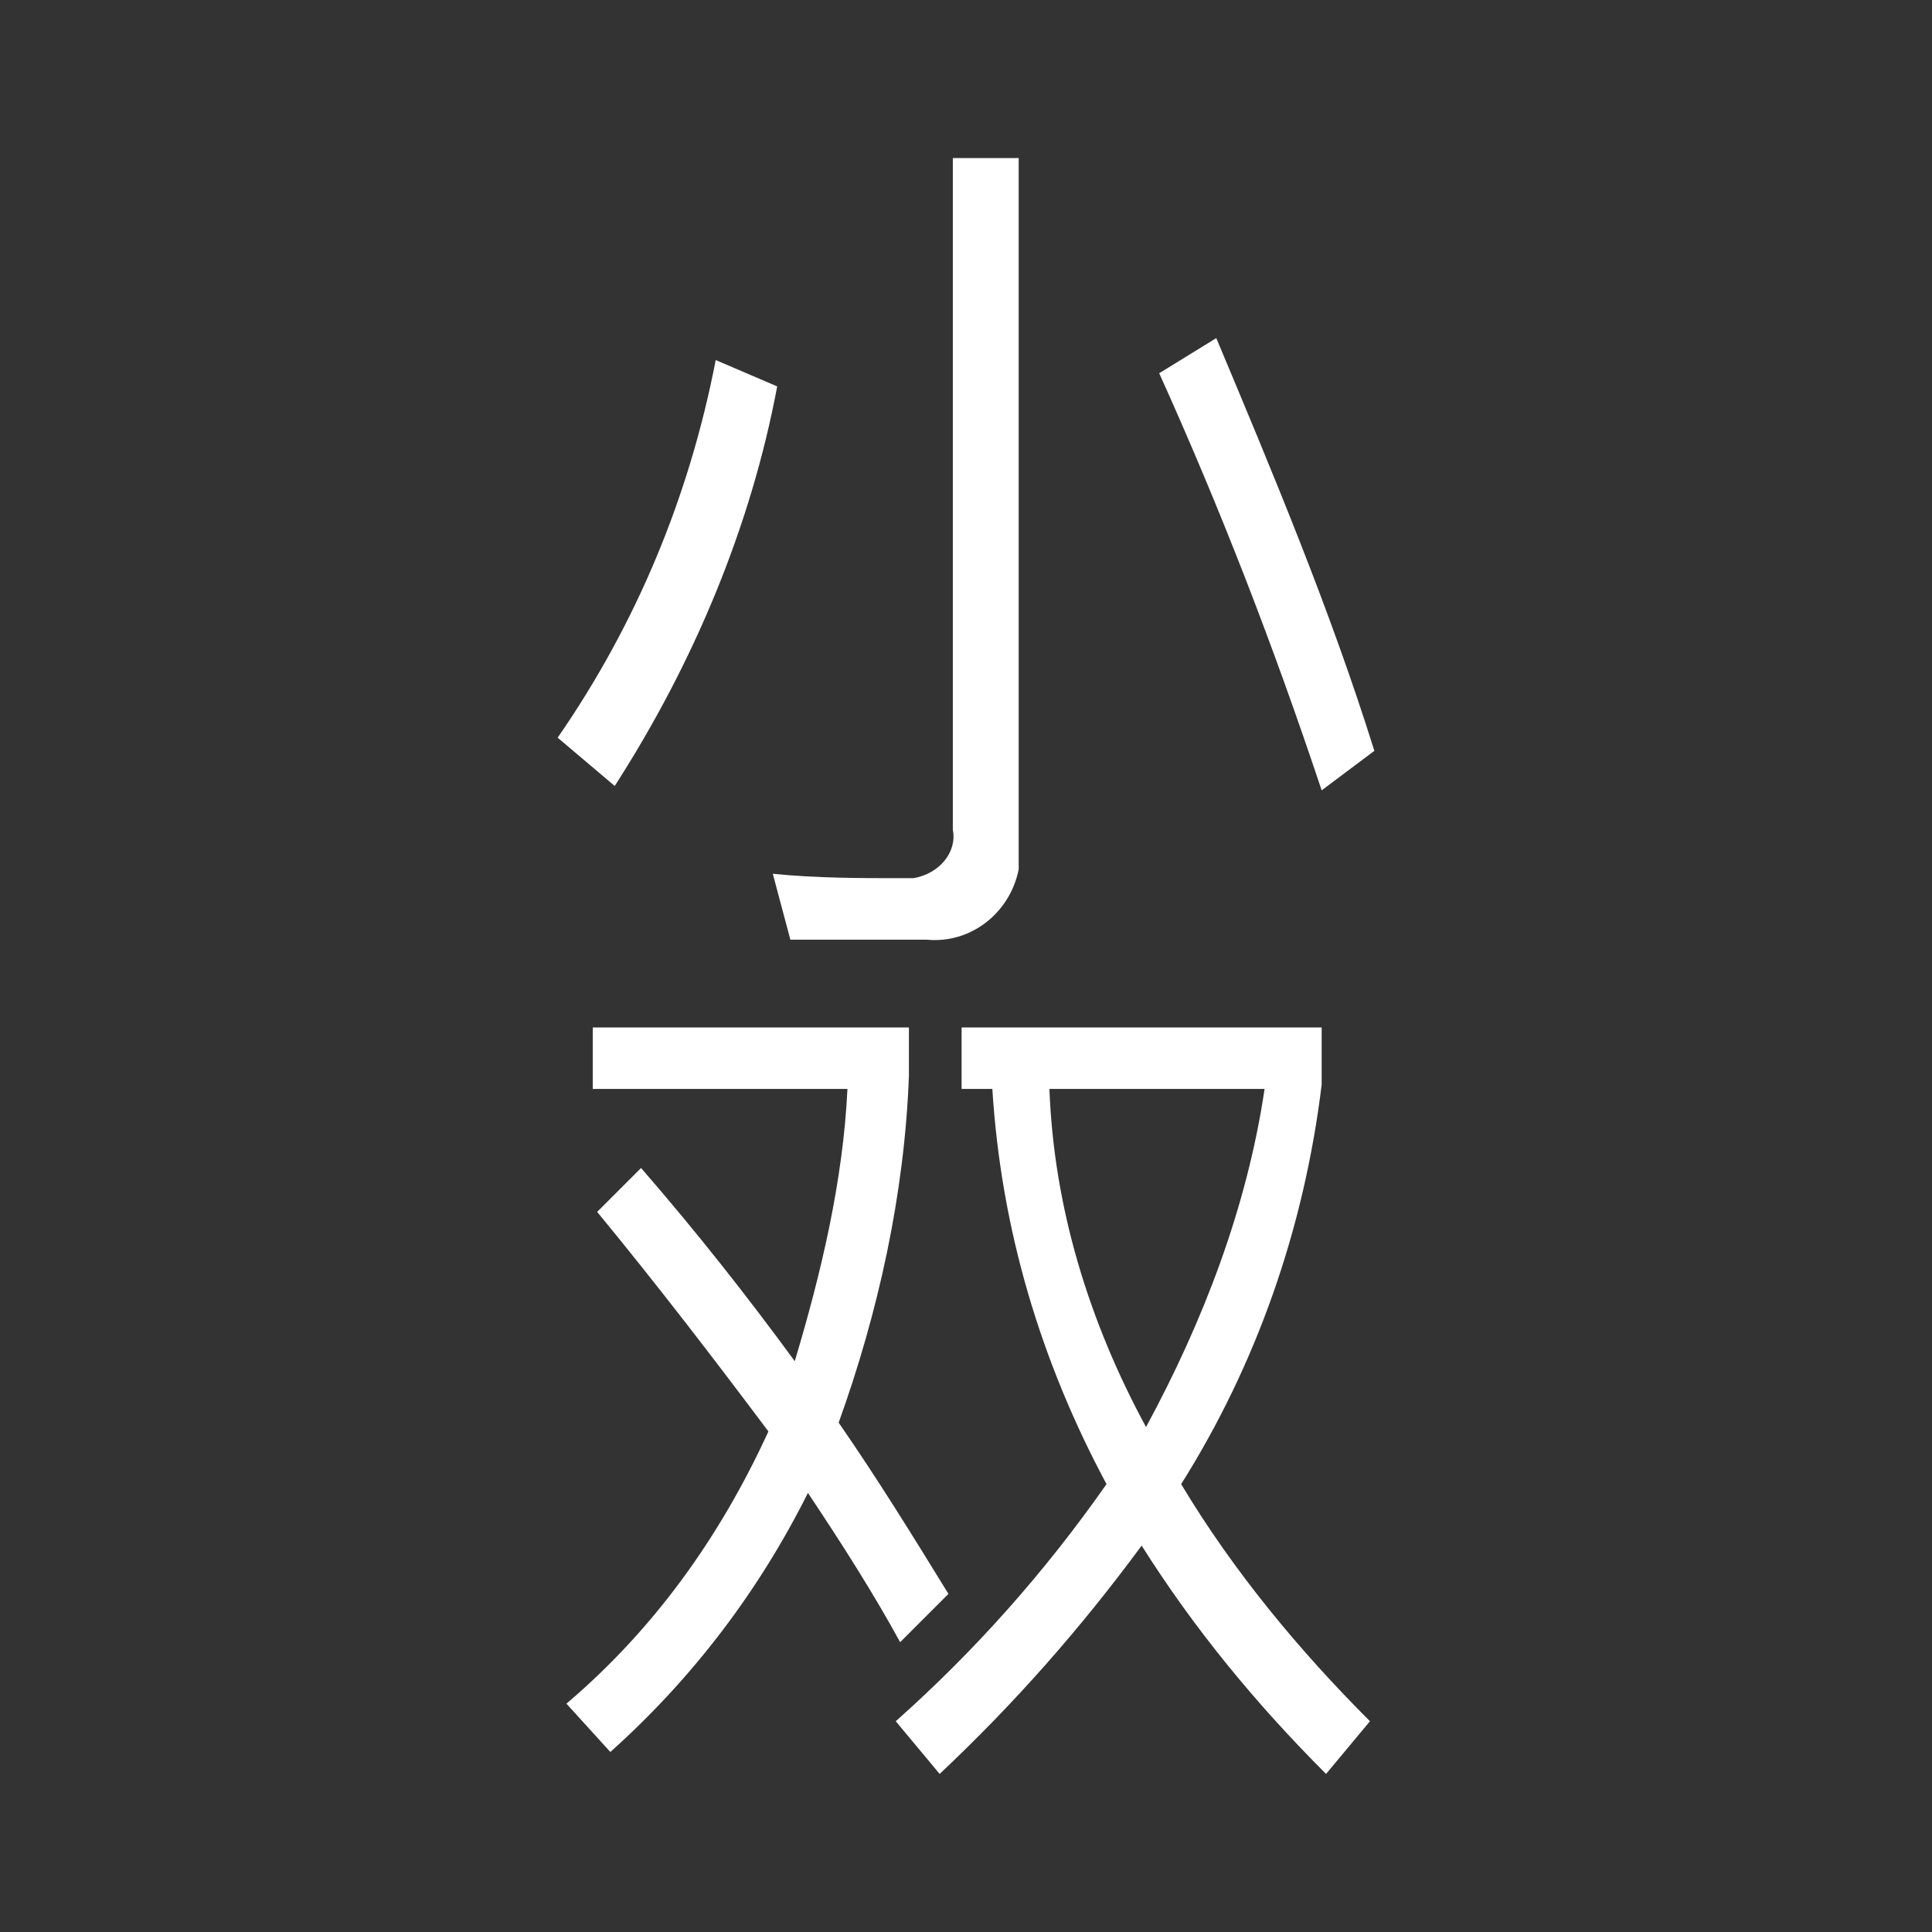 <?xml version="1.0" encoding="utf-8"?>
<!-- Generator: Adobe Illustrator 22.1.0, SVG Export Plug-In . SVG Version: 6.00 Build 0)  -->
<svg version="1.1" id="图层_1" xmlns="http://www.w3.org/2000/svg" xmlns:xlink="http://www.w3.org/1999/xlink" x="0px" y="0px"
	 viewBox="0 0 44 44" style="enable-background:new 0 0 44 44;" xml:space="preserve">
<rect x="0" y="0" width="44" height="44" fill="#333333" stroke="none"/>
<style type="text/css">
	.st0{fill:#FFFFFF;}
</style>
<title>xs</title>
<path class="st0" d="M18,21.4h3.1c1,0.1,1.9-0.6,2.1-1.6c0-0.2,0-0.3,0-0.5V3.6h-1.5v15.3c0.1,0.5-0.3,1-0.9,1.1c-0.1,0-0.2,0-0.3,0
	c-0.9,0-1.9,0-2.9-0.1L18,21.4z M17.7,8.8l-1.4-0.6c-0.6,3.1-1.8,6-3.6,8.6l1.3,1.1C15.8,15.1,17.1,12,17.7,8.8L17.7,8.8z
	 M31.3,17.1c-1-3.2-2.3-6.3-3.6-9.4l-1.3,0.8c1.4,3.1,2.6,6.2,3.7,9.5L31.3,17.1z M30.1,24.7v-1.3h-8.2v1.4h0.7
	c0.2,3.2,1.1,6.2,2.6,9c-1.4,2-3,3.8-4.8,5.4l1,1.2c1.7-1.6,3.2-3.3,4.6-5.2c1.2,1.9,2.6,3.6,4.2,5.2l1-1.2
	c-1.6-1.6-3.1-3.4-4.3-5.4C28.6,31.1,29.7,28,30.1,24.7L30.1,24.7z M23.9,24.8h4.9c-0.4,2.7-1.4,5.3-2.7,7.7
	C24.8,30.1,24,27.5,23.9,24.8L23.9,24.8z M21.6,36.3c-0.8-1.3-1.6-2.6-2.5-3.9c0.9-2.5,1.5-5.2,1.6-7.9v-1.1h-7.2v1.4h5.8
	c-0.1,2.1-0.6,4.2-1.2,6.2c-1.1-1.5-2.2-2.9-3.5-4.4l-1,1c1.4,1.7,2.7,3.4,3.9,5c-1.1,2.4-2.6,4.5-4.6,6.2l1,1.1
	c1.9-1.7,3.4-3.7,4.5-5.9c0.8,1.2,1.5,2.3,2.1,3.4L21.6,36.3z"/>
</svg>
